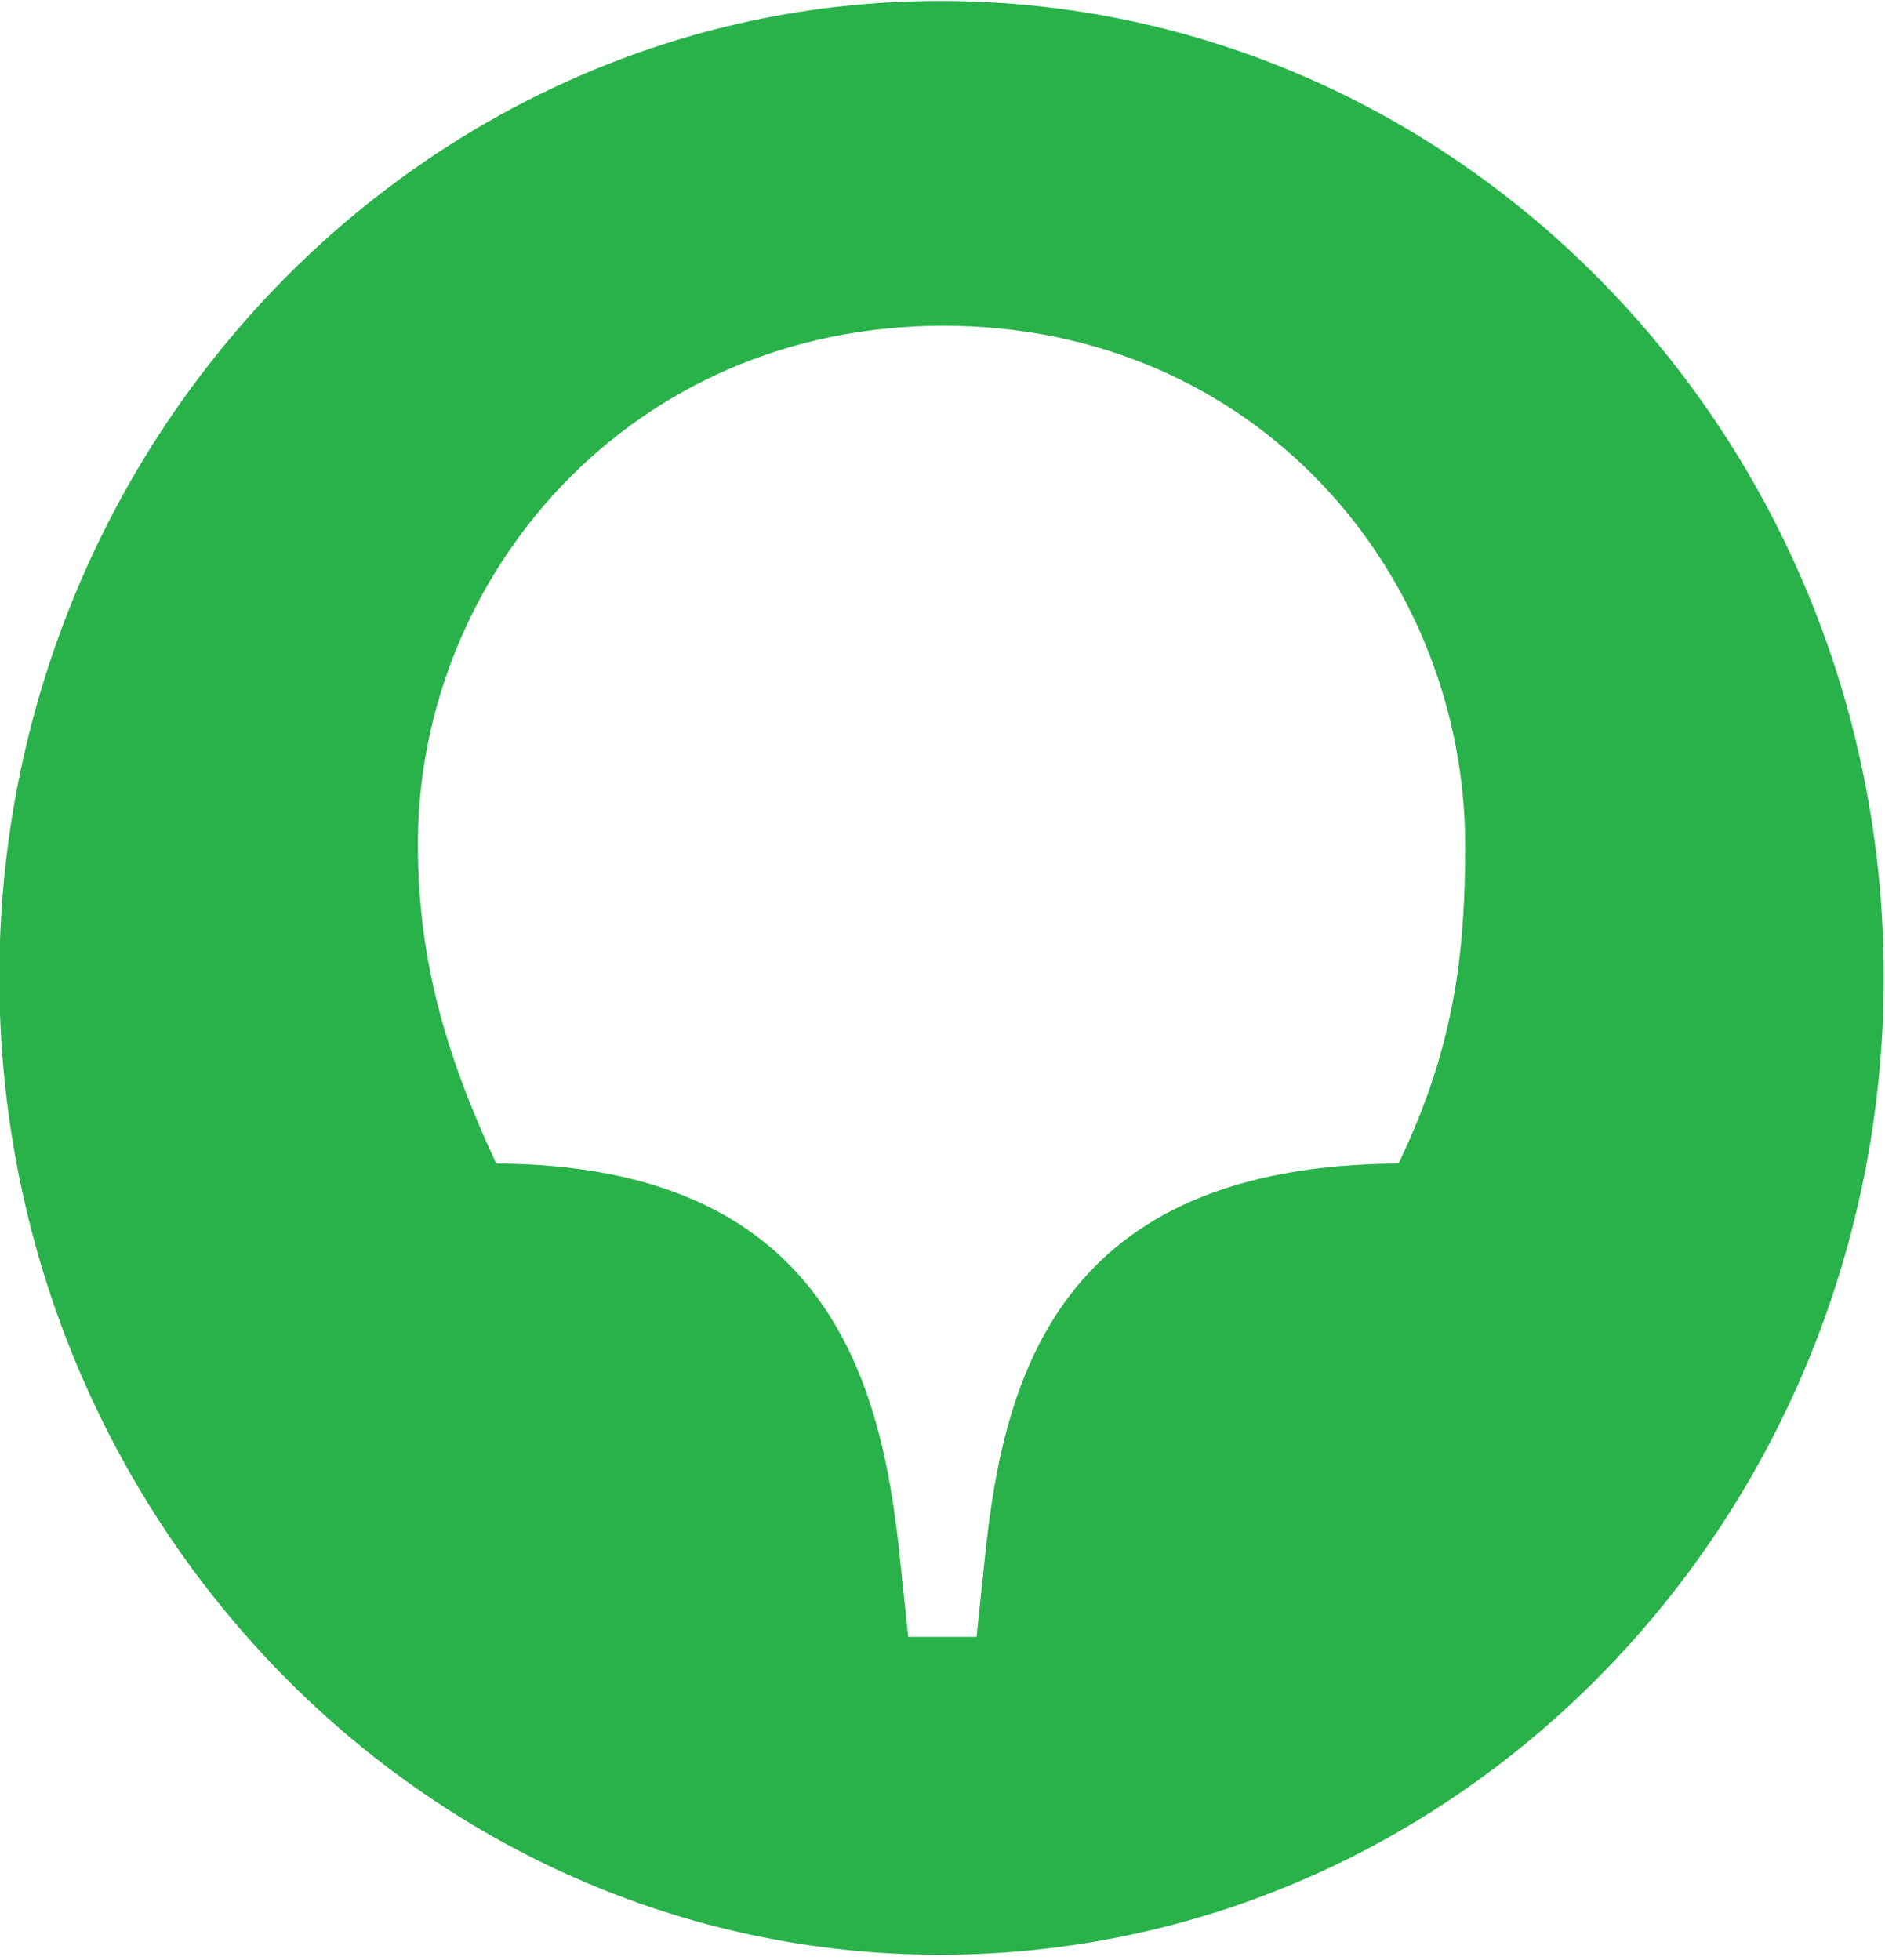 <svg width="304" height="316" viewBox="0 0 304 316" fill="none" xmlns="http://www.w3.org/2000/svg">
<path d="M225.536 187.617C170.671 187.896 161.796 222.156 158.838 251.124L157.494 263.936H146.466L145.121 251.124C142.164 222.156 133.02 187.895 80.037 187.617C71.162 168.675 67.397 153.355 67.397 136.086C67.397 92.913 101.553 52.523 152.114 52.523C202.675 52.523 236.293 92.633 236.293 136.366C236.294 153.355 234.68 168.675 225.536 187.617ZM151.577 0.157C68.204 0.157 -0.108 70.907 -0.108 157.532C-0.108 244.438 68.204 315.187 151.577 315.187C235.755 315.187 303.799 244.438 303.799 157.532C303.799 70.908 235.755 0.157 151.577 0.157Z" fill="#29B24A"/>
</svg>
